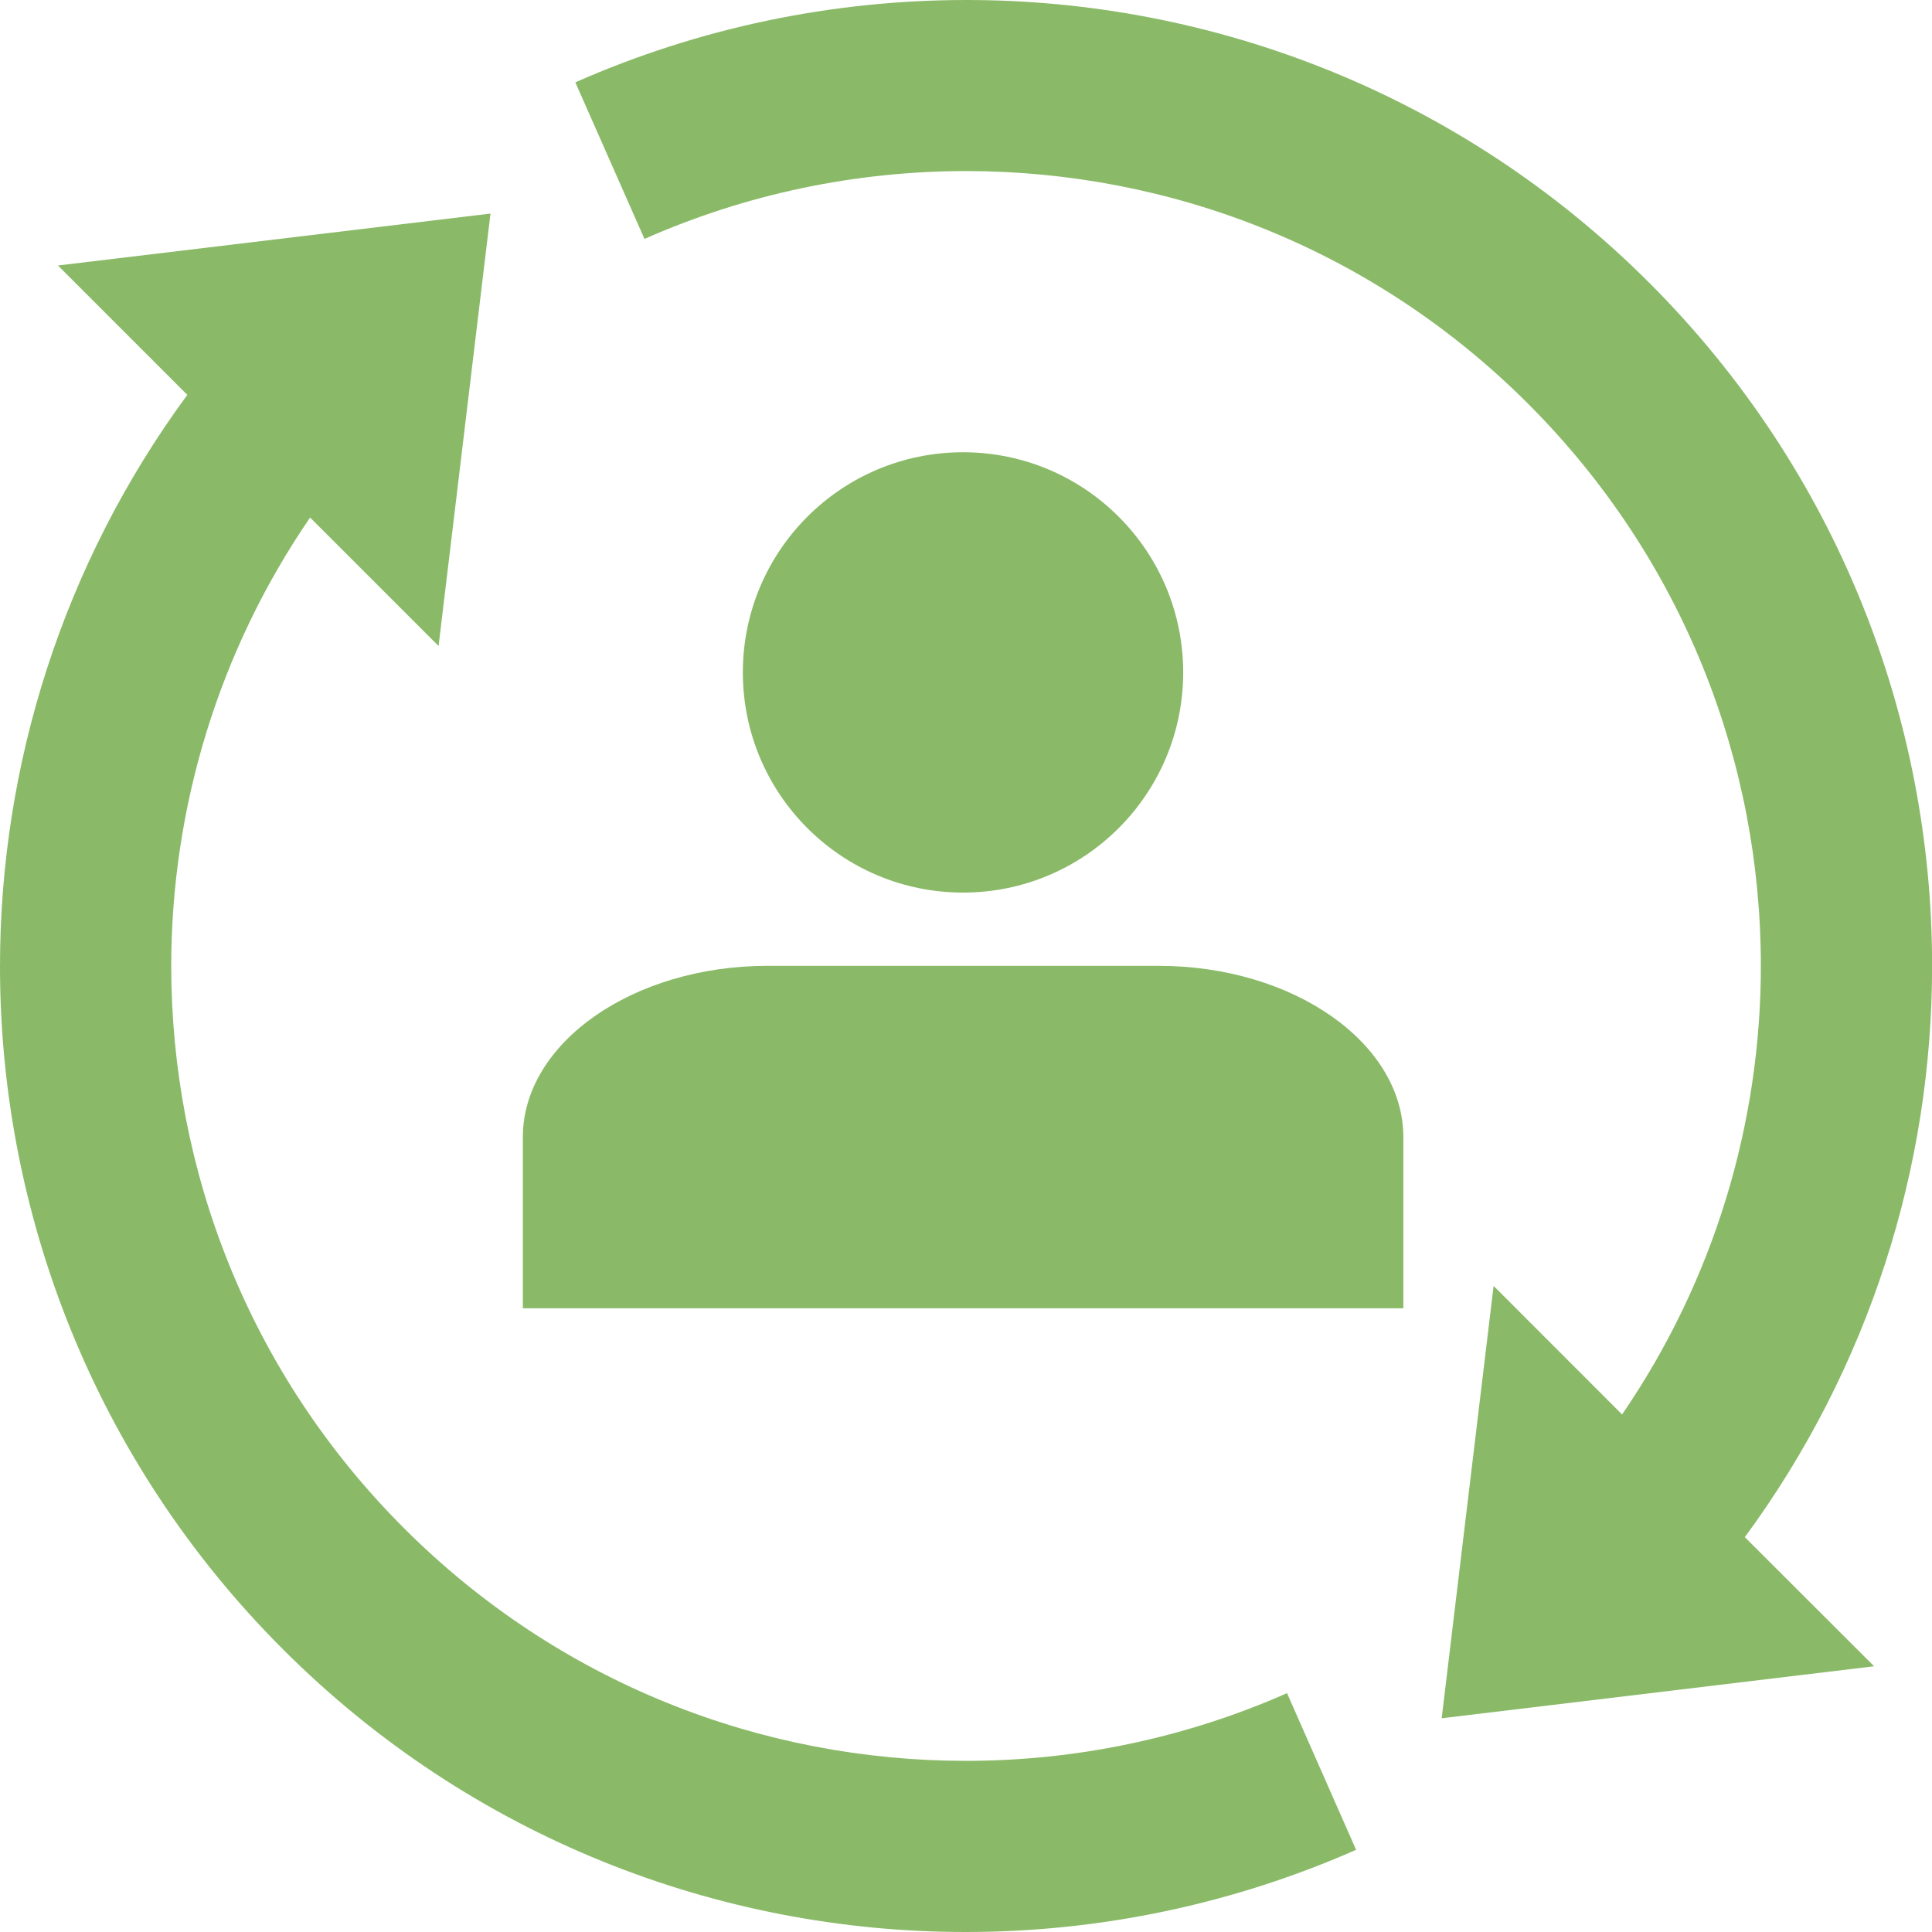 <?xml version="1.0" encoding="utf-8"?>
<!-- Generator: Adobe Illustrator 16.0.0, SVG Export Plug-In . SVG Version: 6.00 Build 0)  -->
<!DOCTYPE svg PUBLIC "-//W3C//DTD SVG 1.1//EN" "http://www.w3.org/Graphics/SVG/1.1/DTD/svg11.dtd">
<svg version="1.1" id="Layer_1" xmlns="http://www.w3.org/2000/svg" xmlns:xlink="http://www.w3.org/1999/xlink" x="0px" y="0px"
	 width="24px" height="24px" viewBox="0 0 24 24" enable-background="new 0 0 24 24" xml:space="preserve">
<g>
	<g>
		<g>
			<path fill="#8ABA68" d="M15.988,21.033c-1.268,0.56-2.629,0.841-3.991,0.841c-2.53-0.001-5.05-0.962-6.979-2.891
				c-1.93-1.93-2.889-4.45-2.891-6.981c0.001-1.951,0.578-3.899,1.725-5.573l1.596,1.596l0.645-5.372L0.72,3.298l1.607,1.607
				C0.779,7.01,0,9.508,0,12.002c-0.001,3.066,1.173,6.145,3.514,8.485C5.853,22.828,8.93,24.001,11.996,24
				c1.654,0,3.308-0.341,4.85-1.021L15.988,21.033z"/>
		</g>
		<g>
			<path fill="#8ABA68" d="M24.001,11.998c0.002-3.068-1.172-6.145-3.513-8.485c-2.34-2.34-5.417-3.514-8.483-3.513
				c-1.657,0-3.314,0.341-4.858,1.023l0.859,1.945c1.27-0.562,2.633-0.843,3.999-0.843c2.529,0.002,5.048,0.961,6.978,2.891
				c1.93,1.931,2.891,4.451,2.891,6.981c0,1.951-0.576,3.898-1.724,5.574l-1.596-1.597l-0.645,5.371l5.372-0.646l-1.606-1.604
				C23.223,16.99,24.003,14.491,24.001,11.998z"/>
		</g>
		<g>
			<circle fill="#8ABA68" cx="11.963" cy="8.353" r="2.735"/>
		</g>
		<g>
			<path fill="#8ABA68" d="M14.394,11.998h-4.86c-1.672,0-3.039,0.958-3.039,2.128v2.126h10.938v-2.126
				C17.432,12.956,16.065,11.998,14.394,11.998z"/>
		</g>
	</g>
</g>
</svg>

